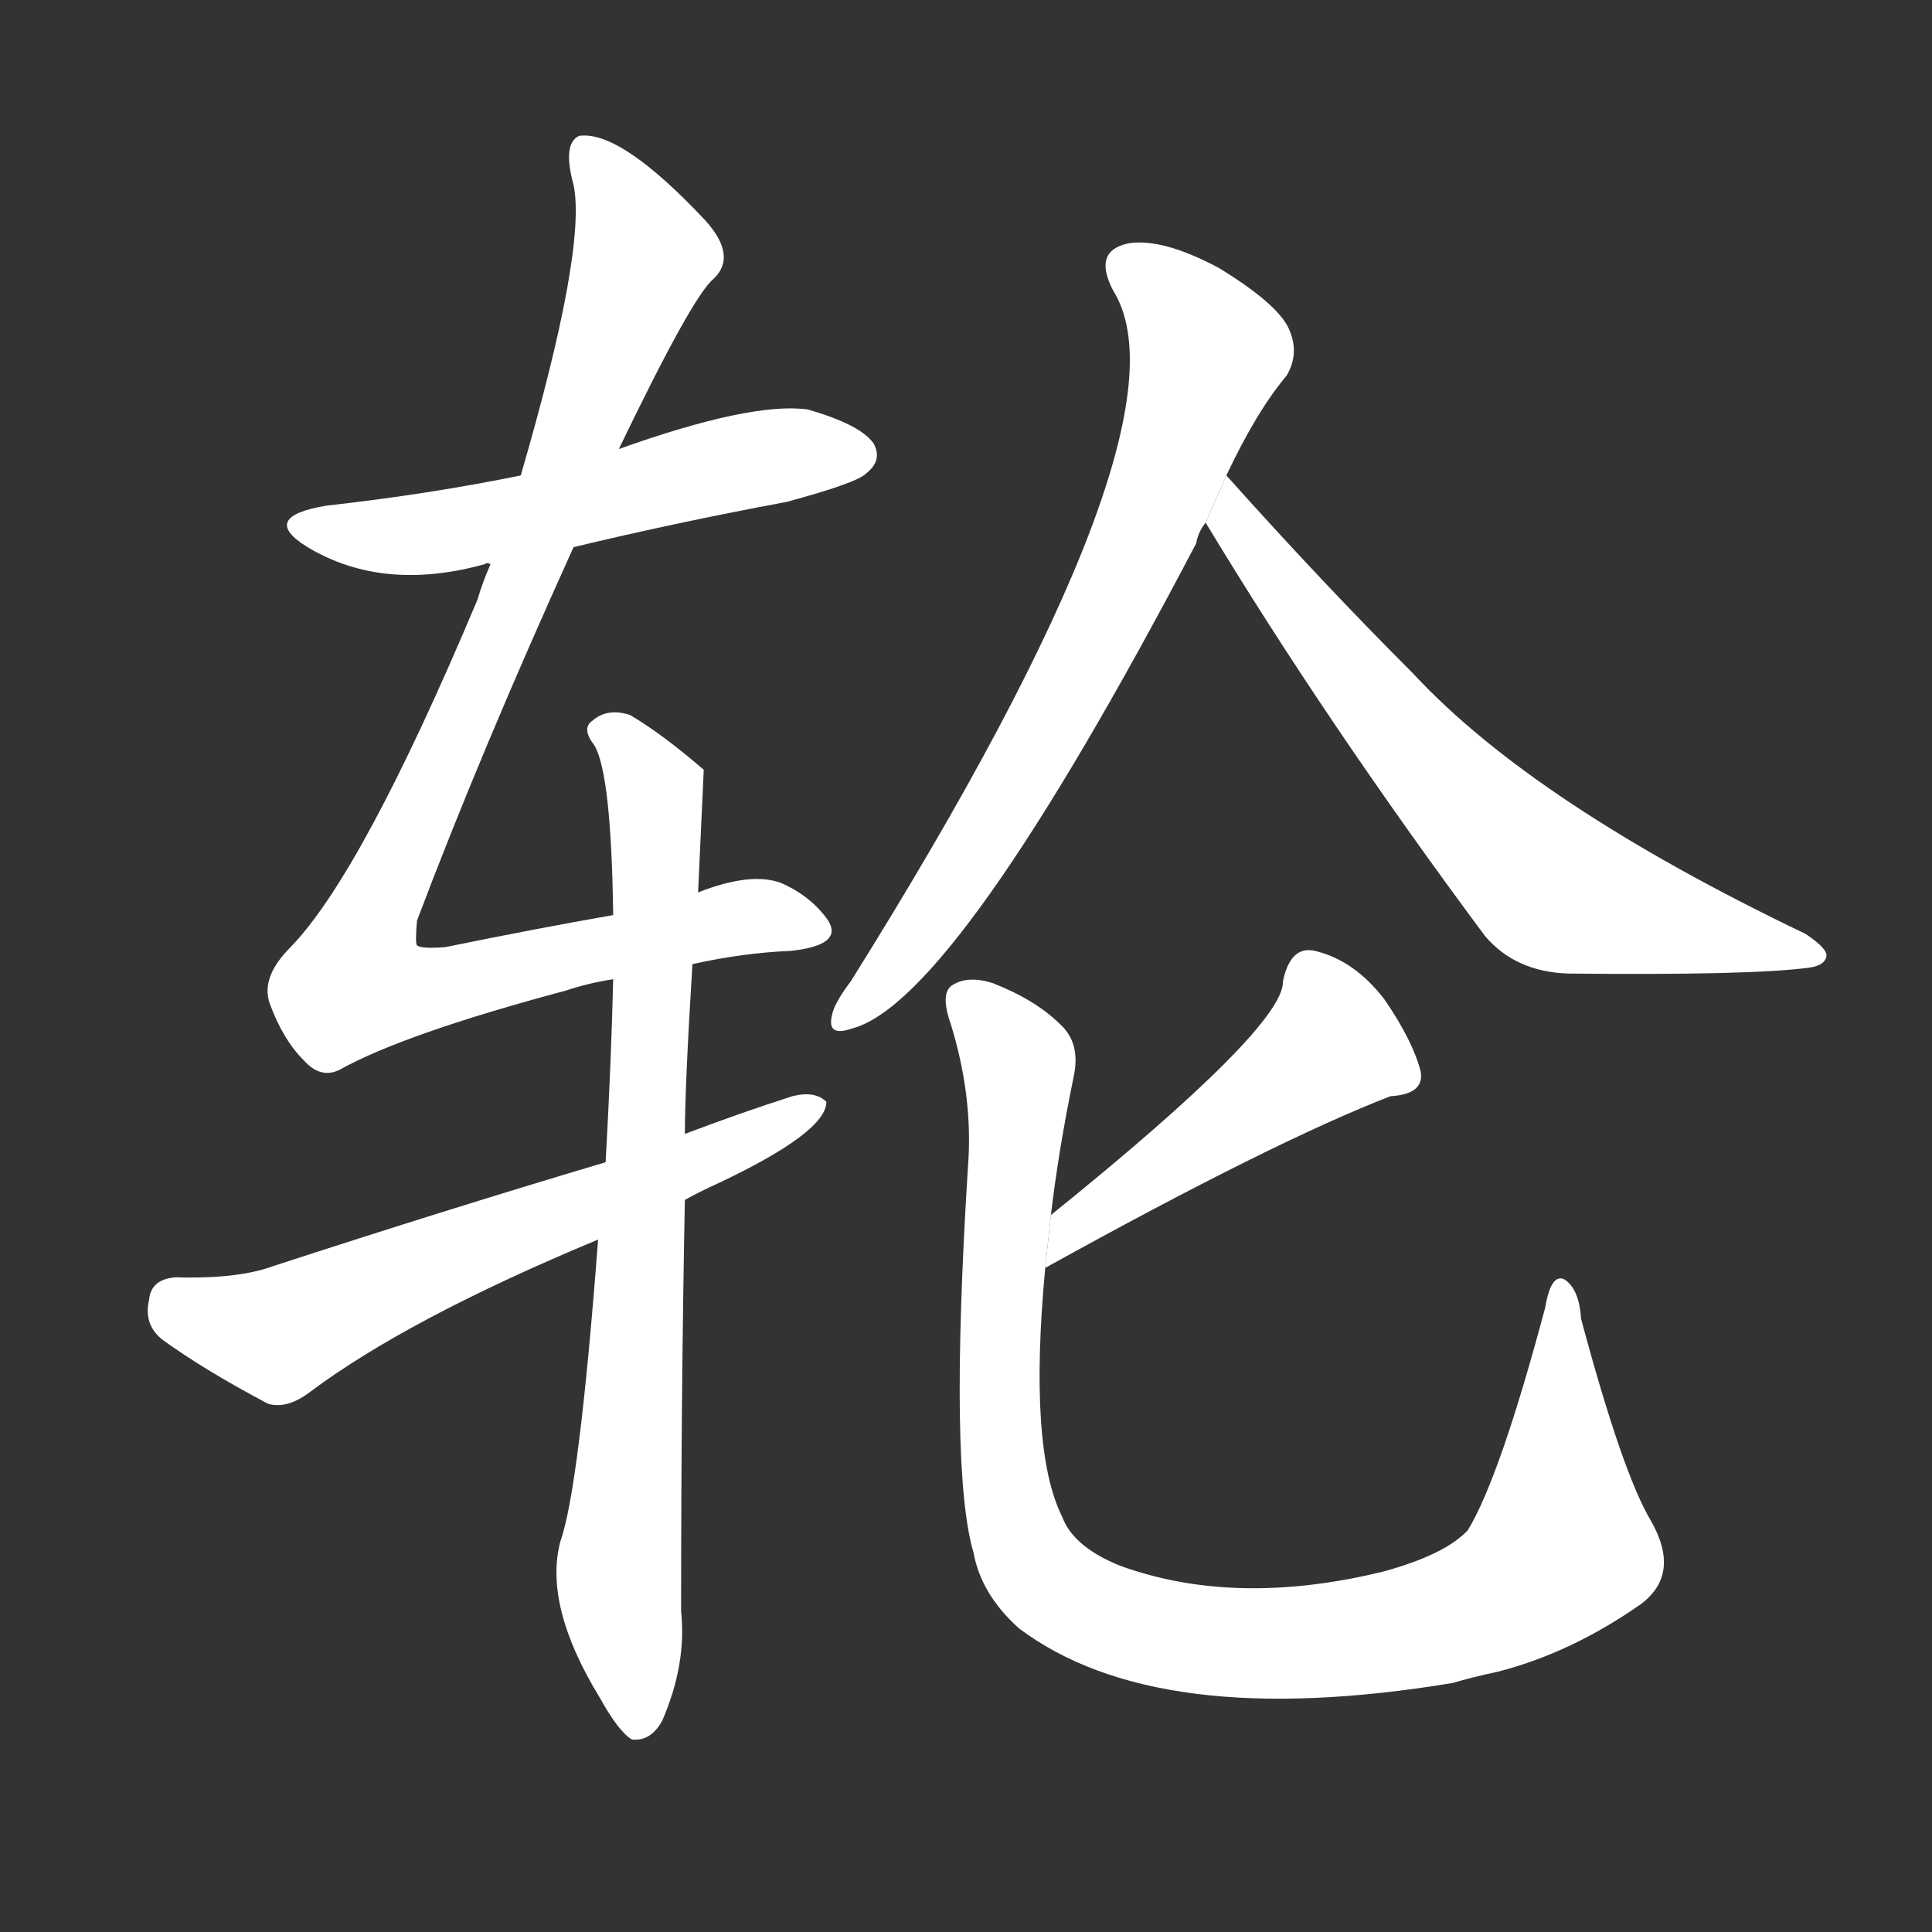 <!-- u8f6e_lun2_simp_wheel_revolve_turn_recur -->
<!-- 8F6E -->
<!--  -->
<!--  -->
<svg viewBox="0 0 1024 1024">
  <rect x="0" y="0" width="1024" height="1024" fill="#333333" stroke="none"/>
  <g transform="scale(1, -1) translate(0, -900)">
    <path fill="#FFFFFF" d="M 304 610 Q 358 623 417 634 Q 454 644 459 649 Q 468 656 463 665 Q 456 675 428 683 Q 398 687 328 662 L 276 648 Q 227 638 173 632 Q 137 626 163 610 Q 203 586 257 601 Q 258 602 260 601 L 304 610 Z"></path>
    <path fill="#FFFFFF" d="M 367 389 Q 394 395 419 396 Q 447 399 439 412 Q 430 425 414 432 Q 398 438 370 427 L 325 415 Q 285 408 236 398 Q 223 397 221 399 Q 220 400 221 412 Q 255 502 304 610 L 328 662 Q 367 743 378 752 Q 391 764 374 783 Q 329 831 307 828 Q 298 824 304 802 Q 311 768 276 648 L 260 601 Q 256 592 253 582 Q 192 437 154 398 Q 138 382 143 368 Q 150 349 161 338 Q 170 328 180 333 Q 214 352 300 375 Q 312 379 325 381 L 367 389 Z"></path>
    <path fill="#FFFFFF" d="M 317 243 Q 307 111 297 83 Q 288 49 318 0 Q 328 -18 335 -22 Q 345 -23 351 -12 Q 364 18 361 46 Q 361 163 363 264 L 363 299 Q 363 324 367 389 L 370 427 Q 373 491 373 492 Q 351 511 334 521 Q 322 525 314 518 Q 308 514 315 505 Q 324 490 325 415 L 325 381 Q 324 338 321 284 L 317 243 Z"></path>
    <path fill="#FFFFFF" d="M 363 264 Q 370 268 381 273 Q 438 300 438 316 Q 432 322 420 319 Q 392 310 363 299 L 321 284 Q 237 259 145 229 Q 126 222 93 223 Q 80 222 79 211 Q 76 198 86 190 Q 108 174 142 156 Q 152 153 164 162 Q 216 201 317 243 L 363 264 Z"></path>
    <path fill="#FFFFFF" d="M 650 648 Q 666 682 682 701 Q 689 713 683 726 Q 677 739 646 758 Q 616 774 598 771 Q 579 767 590 746 Q 635 674 451 380 Q 442 368 441 362 Q 438 350 452 355 Q 507 370 634 612 Q 635 618 639 623 L 650 648 Z"></path>
    <path fill="#FFFFFF" d="M 639 623 Q 703 517 787 404 Q 803 385 831 384 Q 927 383 958 387 Q 967 388 968 393 Q 969 397 957 405 Q 813 474 749 543 Q 701 591 650 648 L 639 623 Z"></path>
    <path fill="#FFFFFF" d="M 554 228 Q 675 295 737 319 Q 755 320 753 332 Q 749 348 734 370 Q 718 391 697 396 Q 684 399 680 380 Q 681 356 557 256 L 554 228 Z"></path>
    <path fill="#FFFFFF" d="M 557 256 Q 561 290 569 329 Q 573 347 562 357 Q 549 370 526 379 Q 513 383 505 378 Q 498 374 504 357 Q 516 318 513 281 Q 503 121 516 77 Q 520 55 540 37 Q 613 -18 770 8 Q 780 11 794 14 Q 833 24 870 50 Q 891 66 875 94 Q 860 119 838 201 Q 837 217 829 222 Q 822 225 819 207 Q 795 117 778 89 Q 766 76 733 67 Q 655 48 594 70 Q 569 80 563 96 Q 545 132 554 228 L 557 256 Z"></path>
  </g>
</svg>

